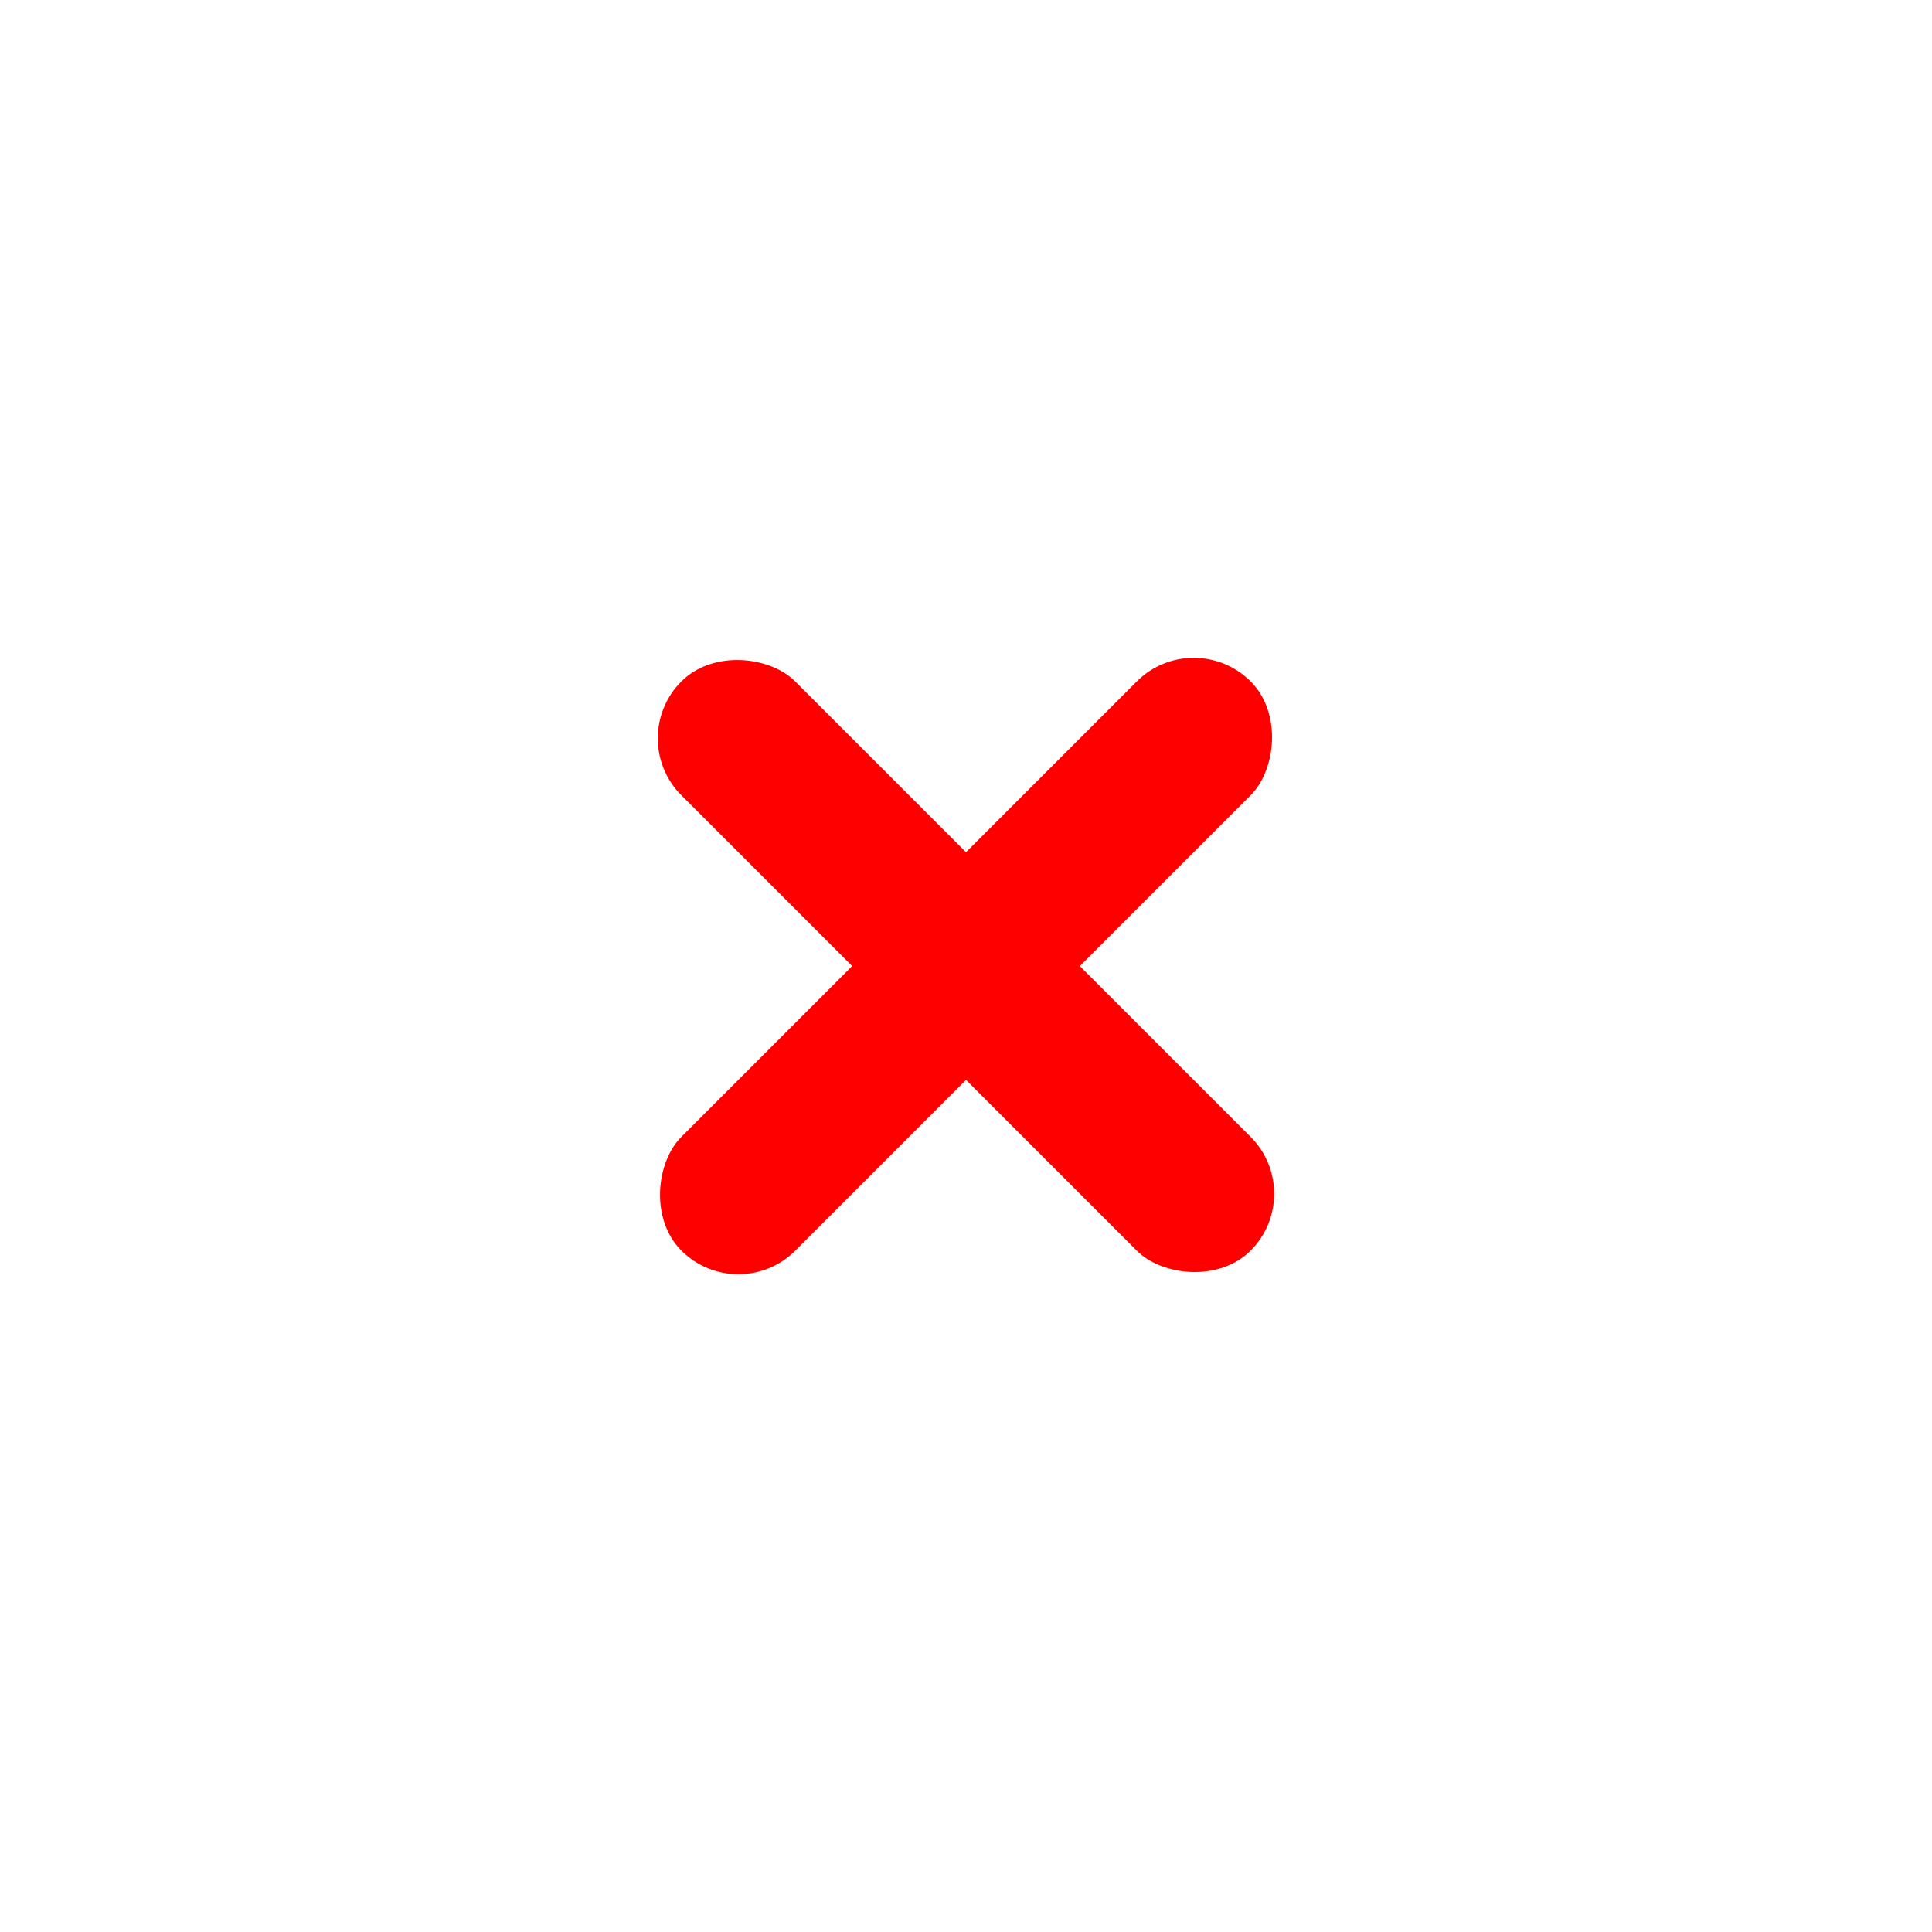 <svg width="24" height="24" viewBox="0 0 24 24" fill="none" xmlns="http://www.w3.org/2000/svg">
<rect x="7.757" y="9.172" width="2" height="10" rx="1" transform="rotate(-45 7.757 9.172)" fill="#FF0000"/>
<rect x="9.172" y="16.243" width="2" height="10" rx="1" transform="rotate(-135 9.172 16.243)" fill="#FF0000"/>
</svg>
